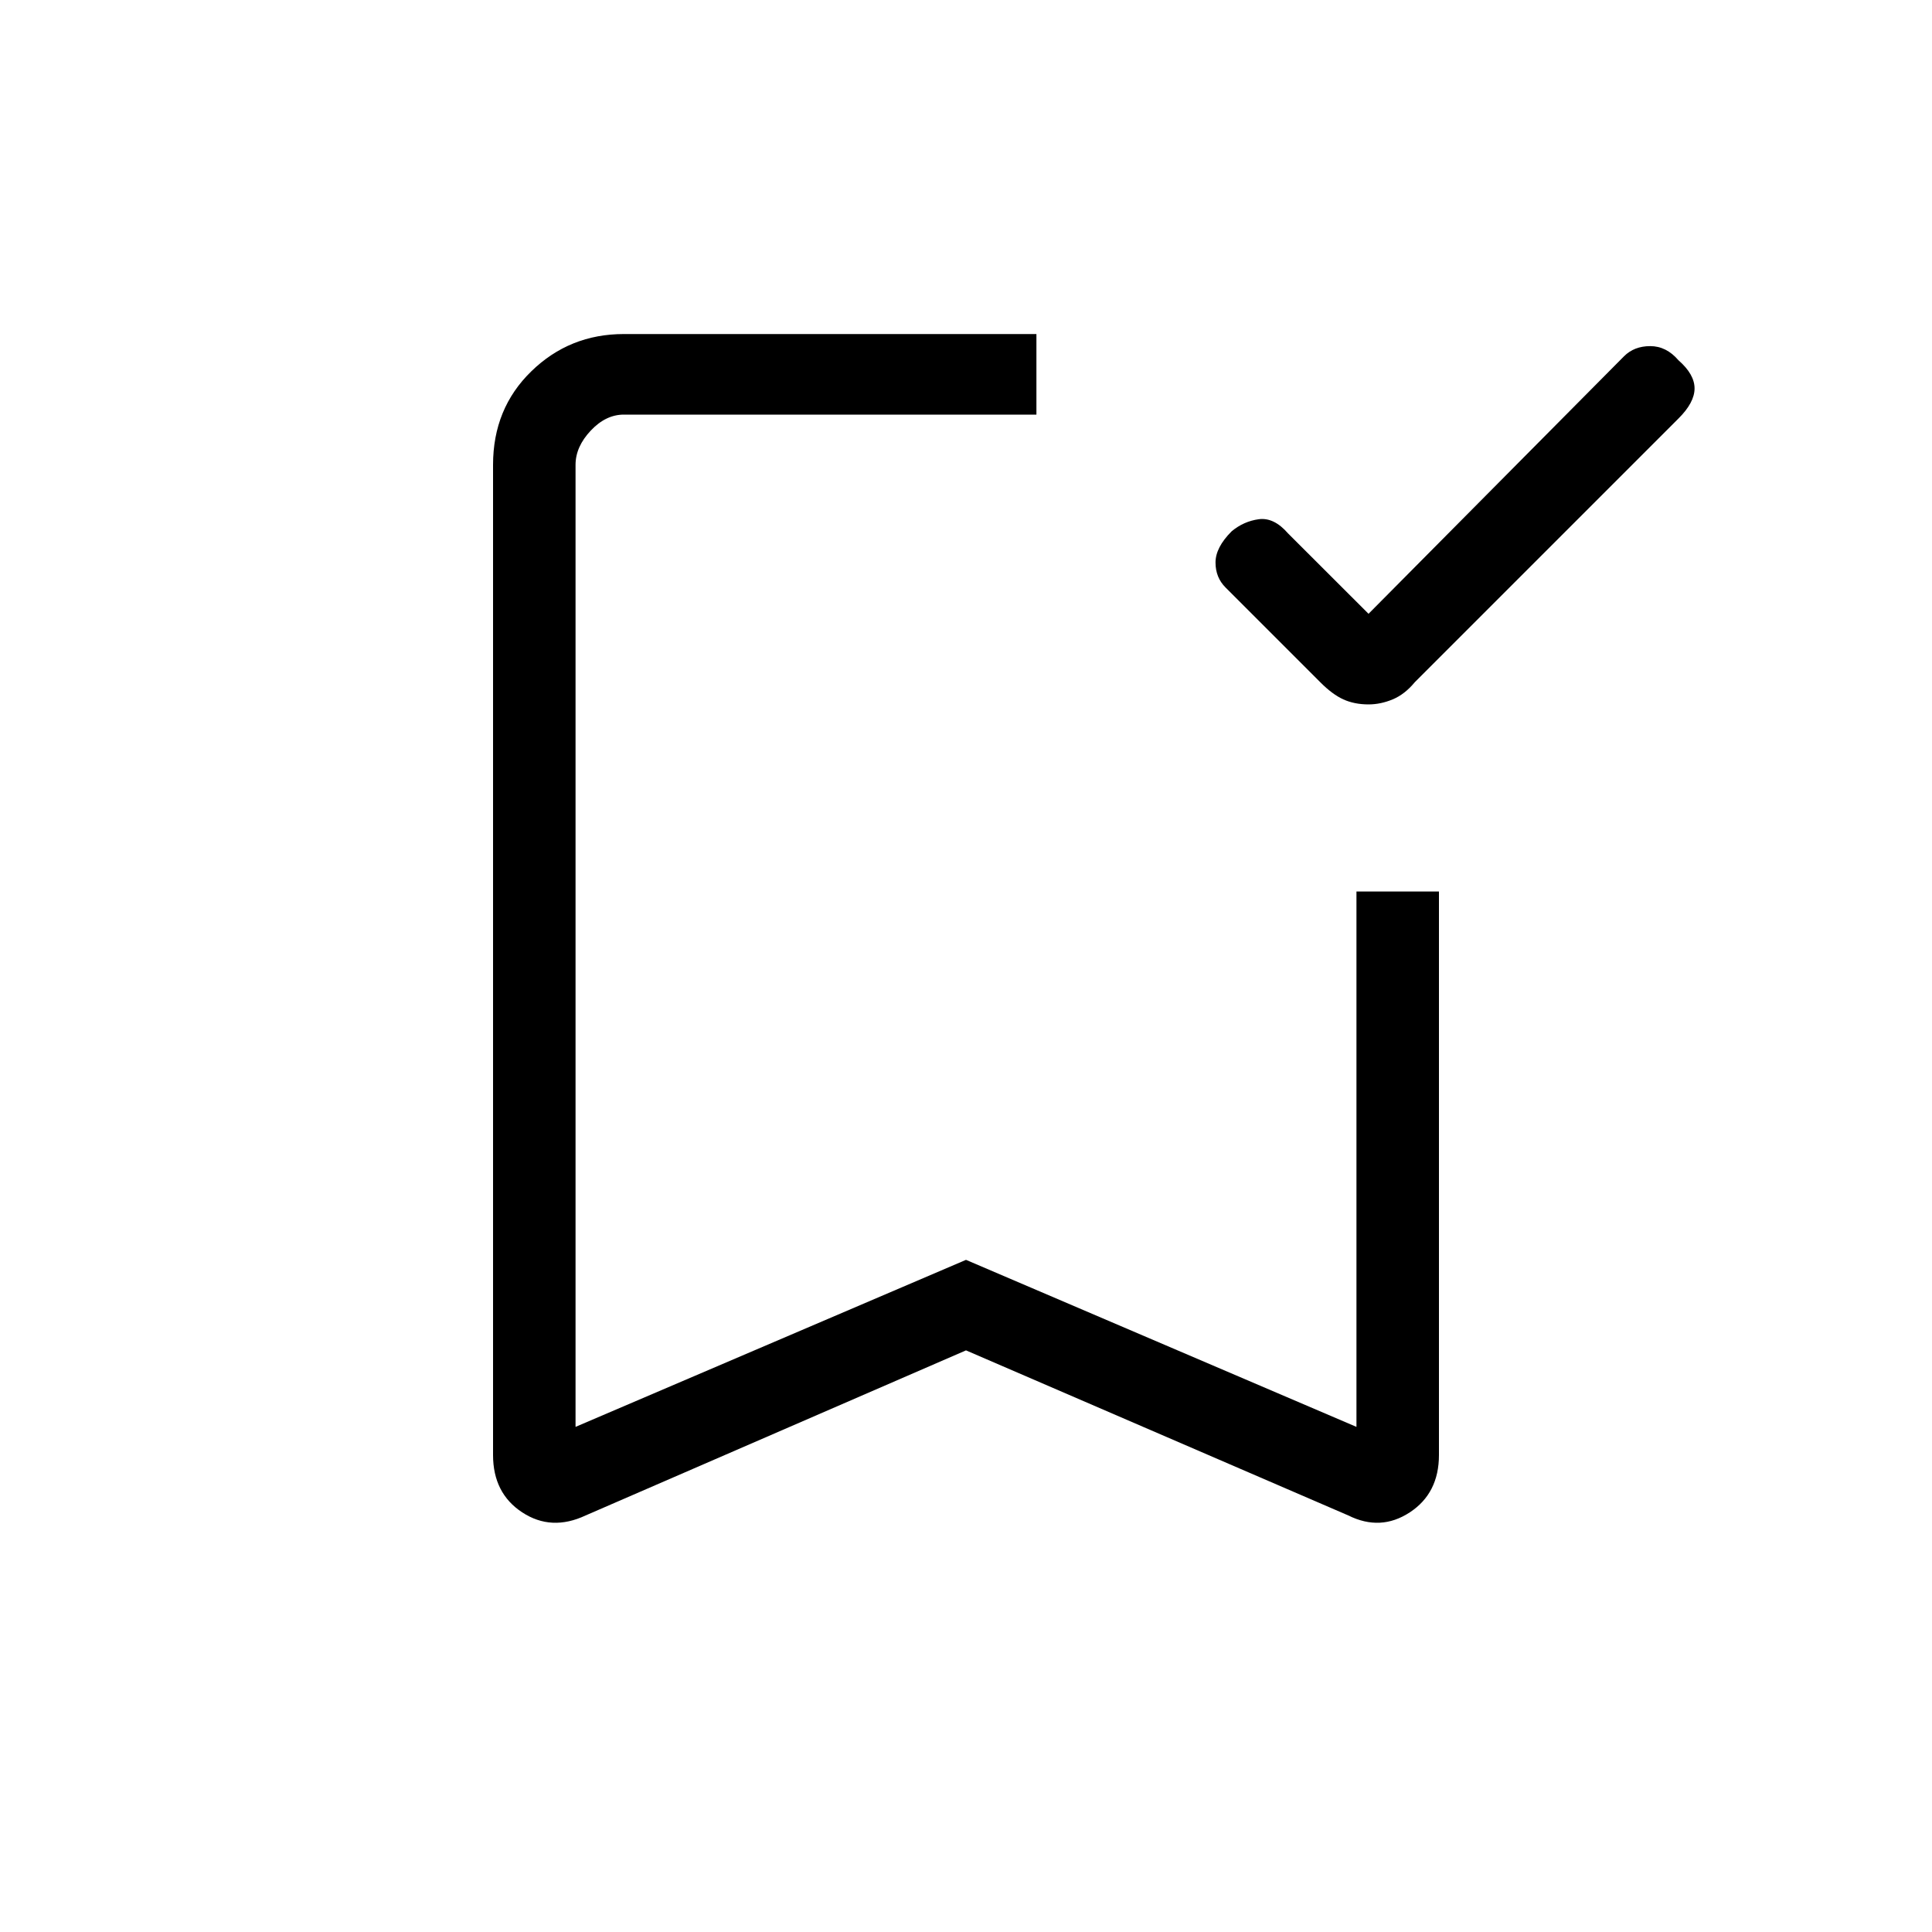 <svg xmlns="http://www.w3.org/2000/svg" height="20" width="20"><path d="M14.167 7.292q-.146 0-.261-.052-.114-.052-.239-.178l-.979-.979q-.105-.104-.105-.26 0-.156.167-.323.125-.104.281-.125.157-.021.302.146l.834.833 2.645-2.666q.105-.105.271-.105.167 0 .292.146.167.146.167.292t-.167.312l-2.729 2.729q-.104.126-.229.178-.125.052-.25.052Zm-8.105 8.396q-.354.166-.656-.032-.302-.198-.302-.594V4.812q0-.583.396-.968.396-.386.958-.386h4.271v.834H6.458q-.187 0-.343.166-.157.167-.157.354v9.959L10 13.042l4.042 1.729V9.229h.854v5.833q0 .396-.302.594-.302.198-.636.032L10 13.979ZM5.958 4.292h4.771H10Z"/></svg>